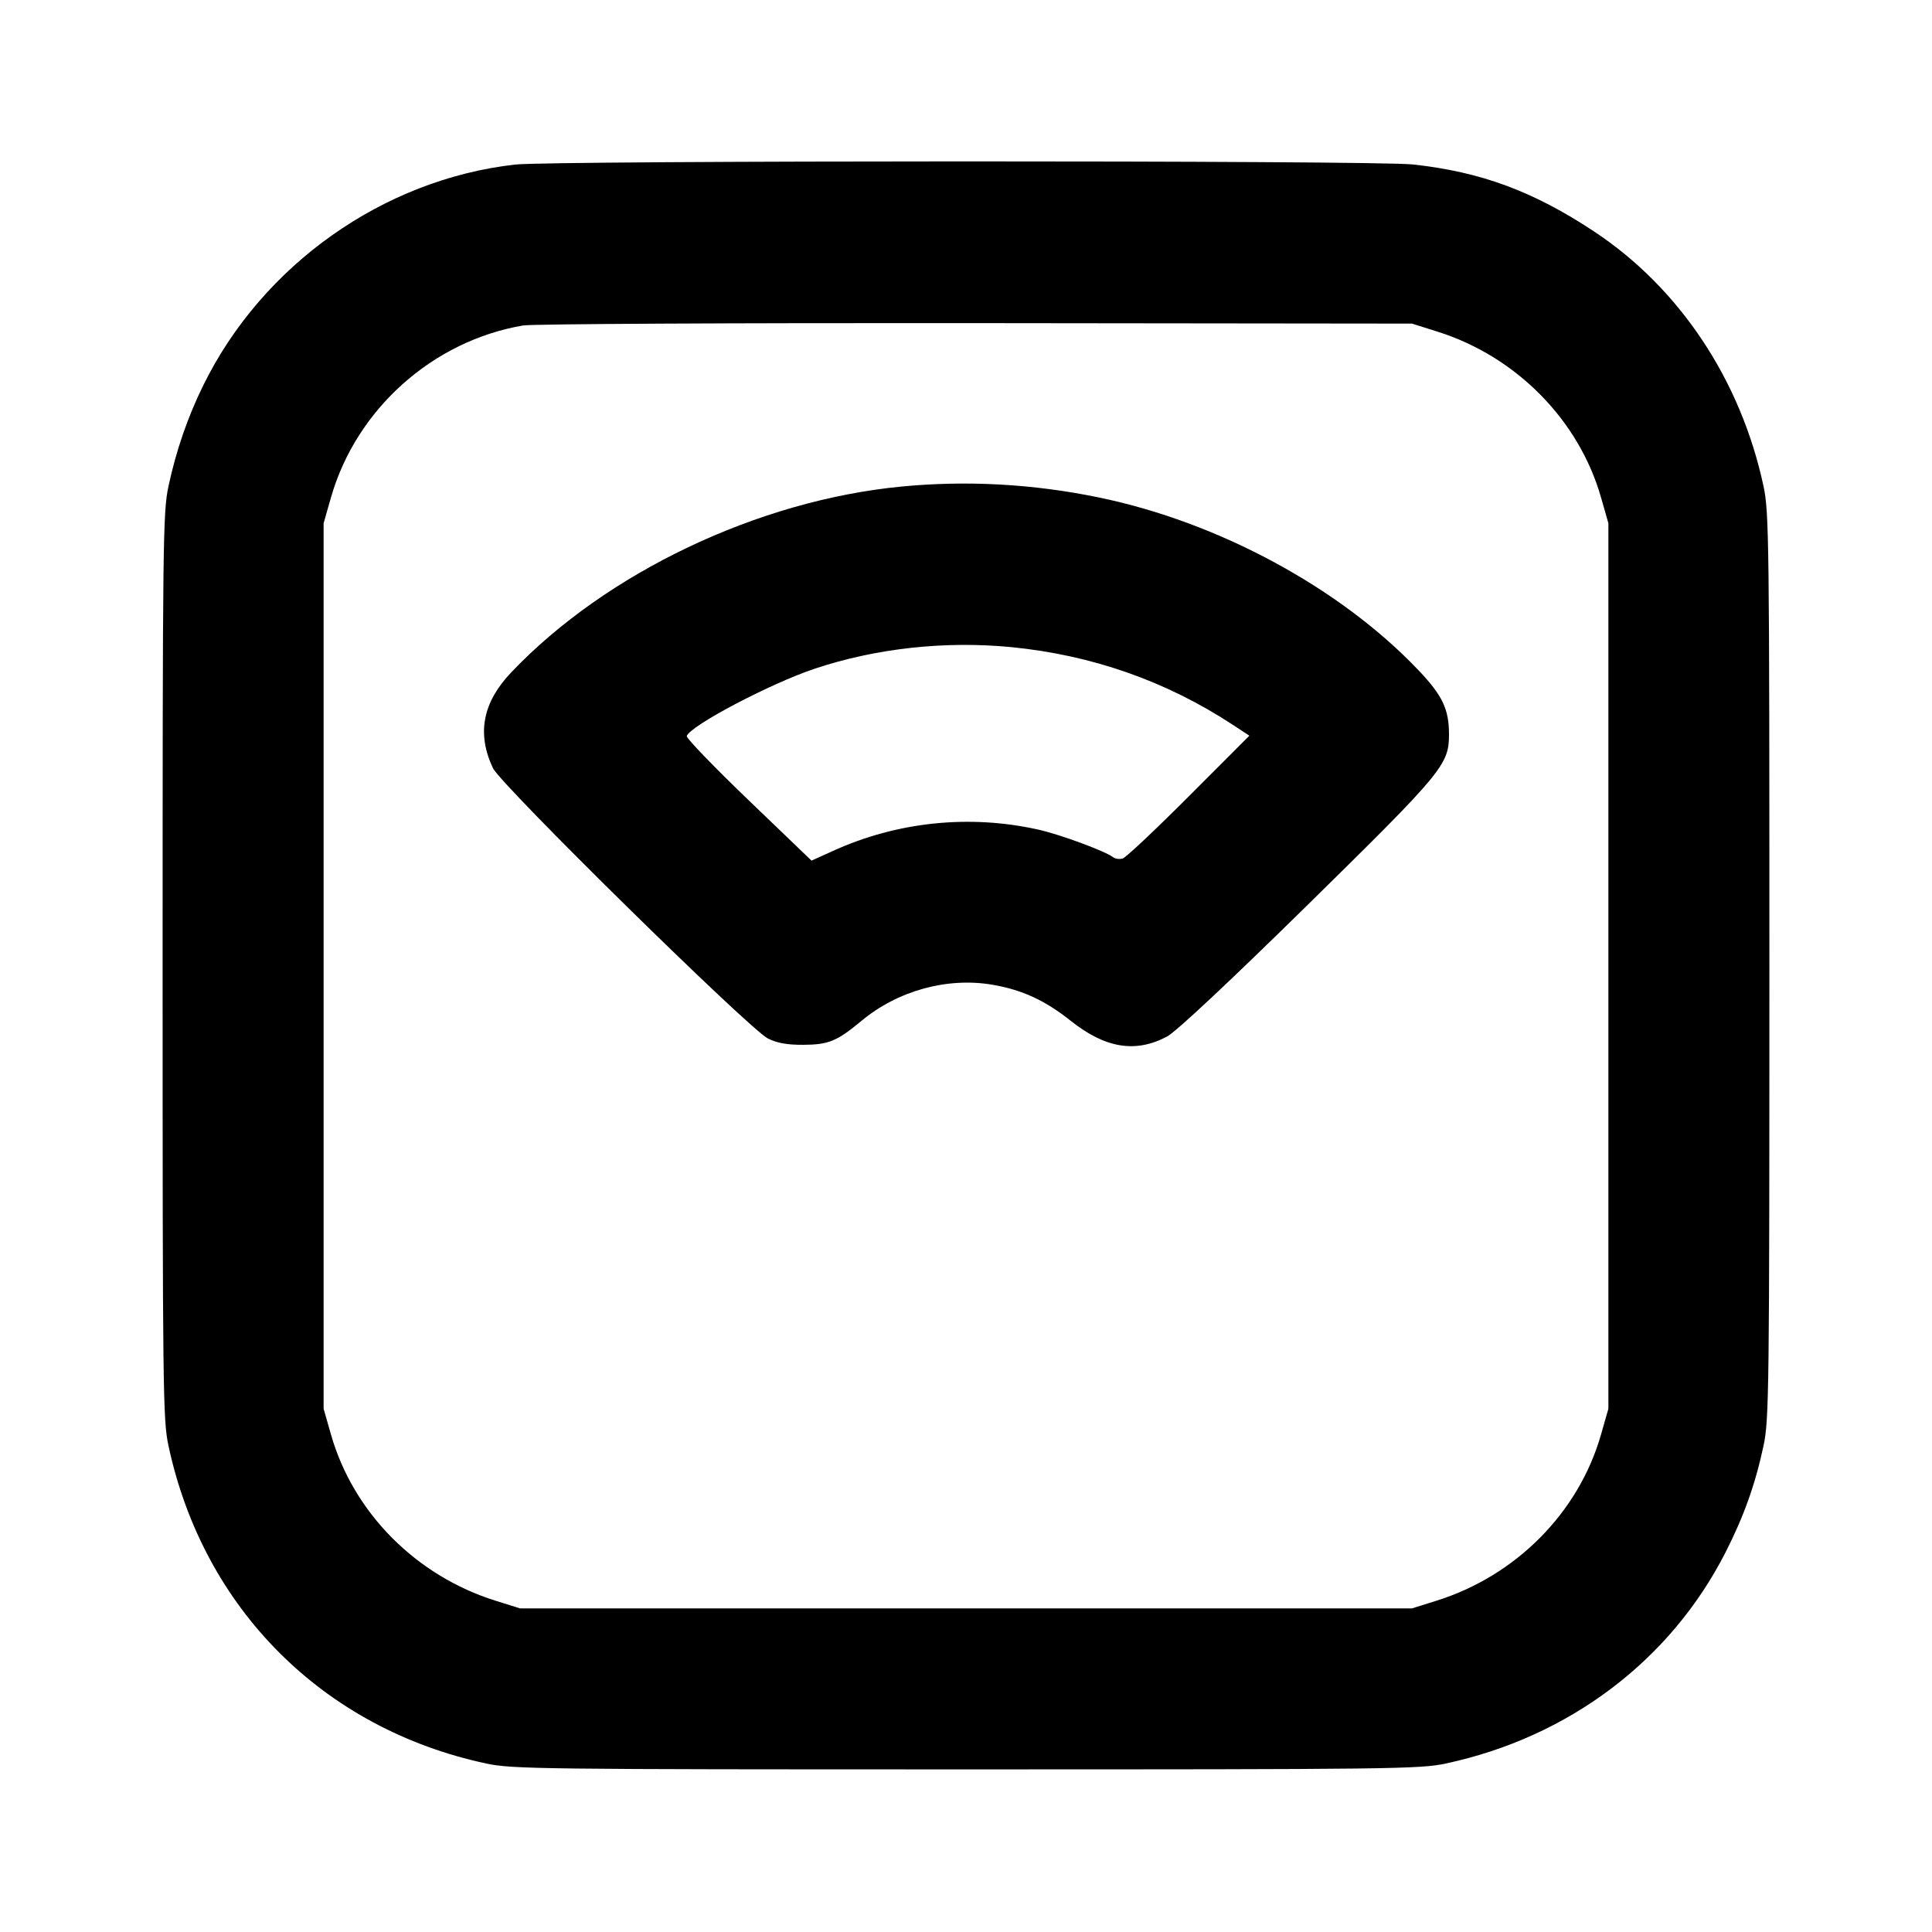 <svg xmlns="http://www.w3.org/2000/svg" width="24" height="24" viewBox="0 0 24 24" fill="none" stroke="currentColor" stroke-width="2" stroke-linecap="round" stroke-linejoin="round"><path d="M6.400 2.044 C 4.761 2.229,3.261 3.290,2.526 4.785 C 2.333 5.177,2.187 5.599,2.093 6.040 C 2.024 6.360,2.020 6.717,2.020 12.000 C 2.020 17.283,2.024 17.640,2.093 17.960 C 2.526 19.984,4.016 21.474,6.040 21.907 C 6.360 21.976,6.717 21.980,12.000 21.980 C 17.283 21.980,17.640 21.976,17.960 21.907 C 19.488 21.580,20.748 20.630,21.433 19.288 C 21.662 18.839,21.805 18.439,21.907 17.960 C 21.976 17.640,21.980 17.283,21.980 12.000 C 21.980 6.717,21.976 6.360,21.907 6.040 C 21.625 4.721,20.863 3.576,19.800 2.874 C 19.046 2.375,18.396 2.135,17.552 2.043 C 17.082 1.991,6.857 1.993,6.400 2.044 M17.861 4.121 C 18.836 4.430,19.613 5.217,19.888 6.178 L 19.980 6.500 19.980 12.000 L 19.980 17.500 19.888 17.822 C 19.610 18.792,18.831 19.577,17.840 19.886 L 17.540 19.980 12.000 19.980 L 6.460 19.980 6.160 19.886 C 5.169 19.577,4.390 18.792,4.112 17.822 L 4.020 17.500 4.020 12.000 L 4.020 6.500 4.112 6.178 C 4.426 5.083,5.375 4.234,6.499 4.043 C 6.609 4.024,9.139 4.011,12.120 4.014 L 17.540 4.020 17.861 4.121 M11.200 6.044 C 9.418 6.215,7.530 7.114,6.353 8.350 C 5.995 8.725,5.921 9.112,6.123 9.541 C 6.221 9.750,9.310 12.787,9.540 12.901 C 9.655 12.958,9.779 12.980,9.980 12.979 C 10.294 12.977,10.398 12.934,10.702 12.681 C 11.153 12.306,11.767 12.137,12.330 12.233 C 12.700 12.297,12.982 12.427,13.301 12.681 C 13.731 13.023,14.107 13.084,14.498 12.876 C 14.610 12.816,15.269 12.199,16.245 11.240 C 17.924 9.590,17.999 9.501,18.000 9.125 C 18.000 8.810,17.920 8.641,17.622 8.327 C 16.650 7.304,15.136 6.485,13.647 6.179 C 12.834 6.011,12.009 5.966,11.200 6.044 M12.564 8.039 C 13.561 8.137,14.483 8.459,15.310 9.001 L 15.520 9.139 14.770 9.890 C 14.358 10.303,13.988 10.651,13.948 10.664 C 13.909 10.676,13.855 10.670,13.828 10.649 C 13.729 10.573,13.170 10.366,12.895 10.305 C 12.043 10.115,11.144 10.208,10.351 10.569 L 10.081 10.691 9.299 9.940 C 8.869 9.527,8.524 9.169,8.531 9.144 C 8.572 9.016,9.567 8.492,10.120 8.307 C 10.881 8.053,11.739 7.959,12.564 8.039 " stroke="none" fill-rule="evenodd" fill="black"></path></svg>